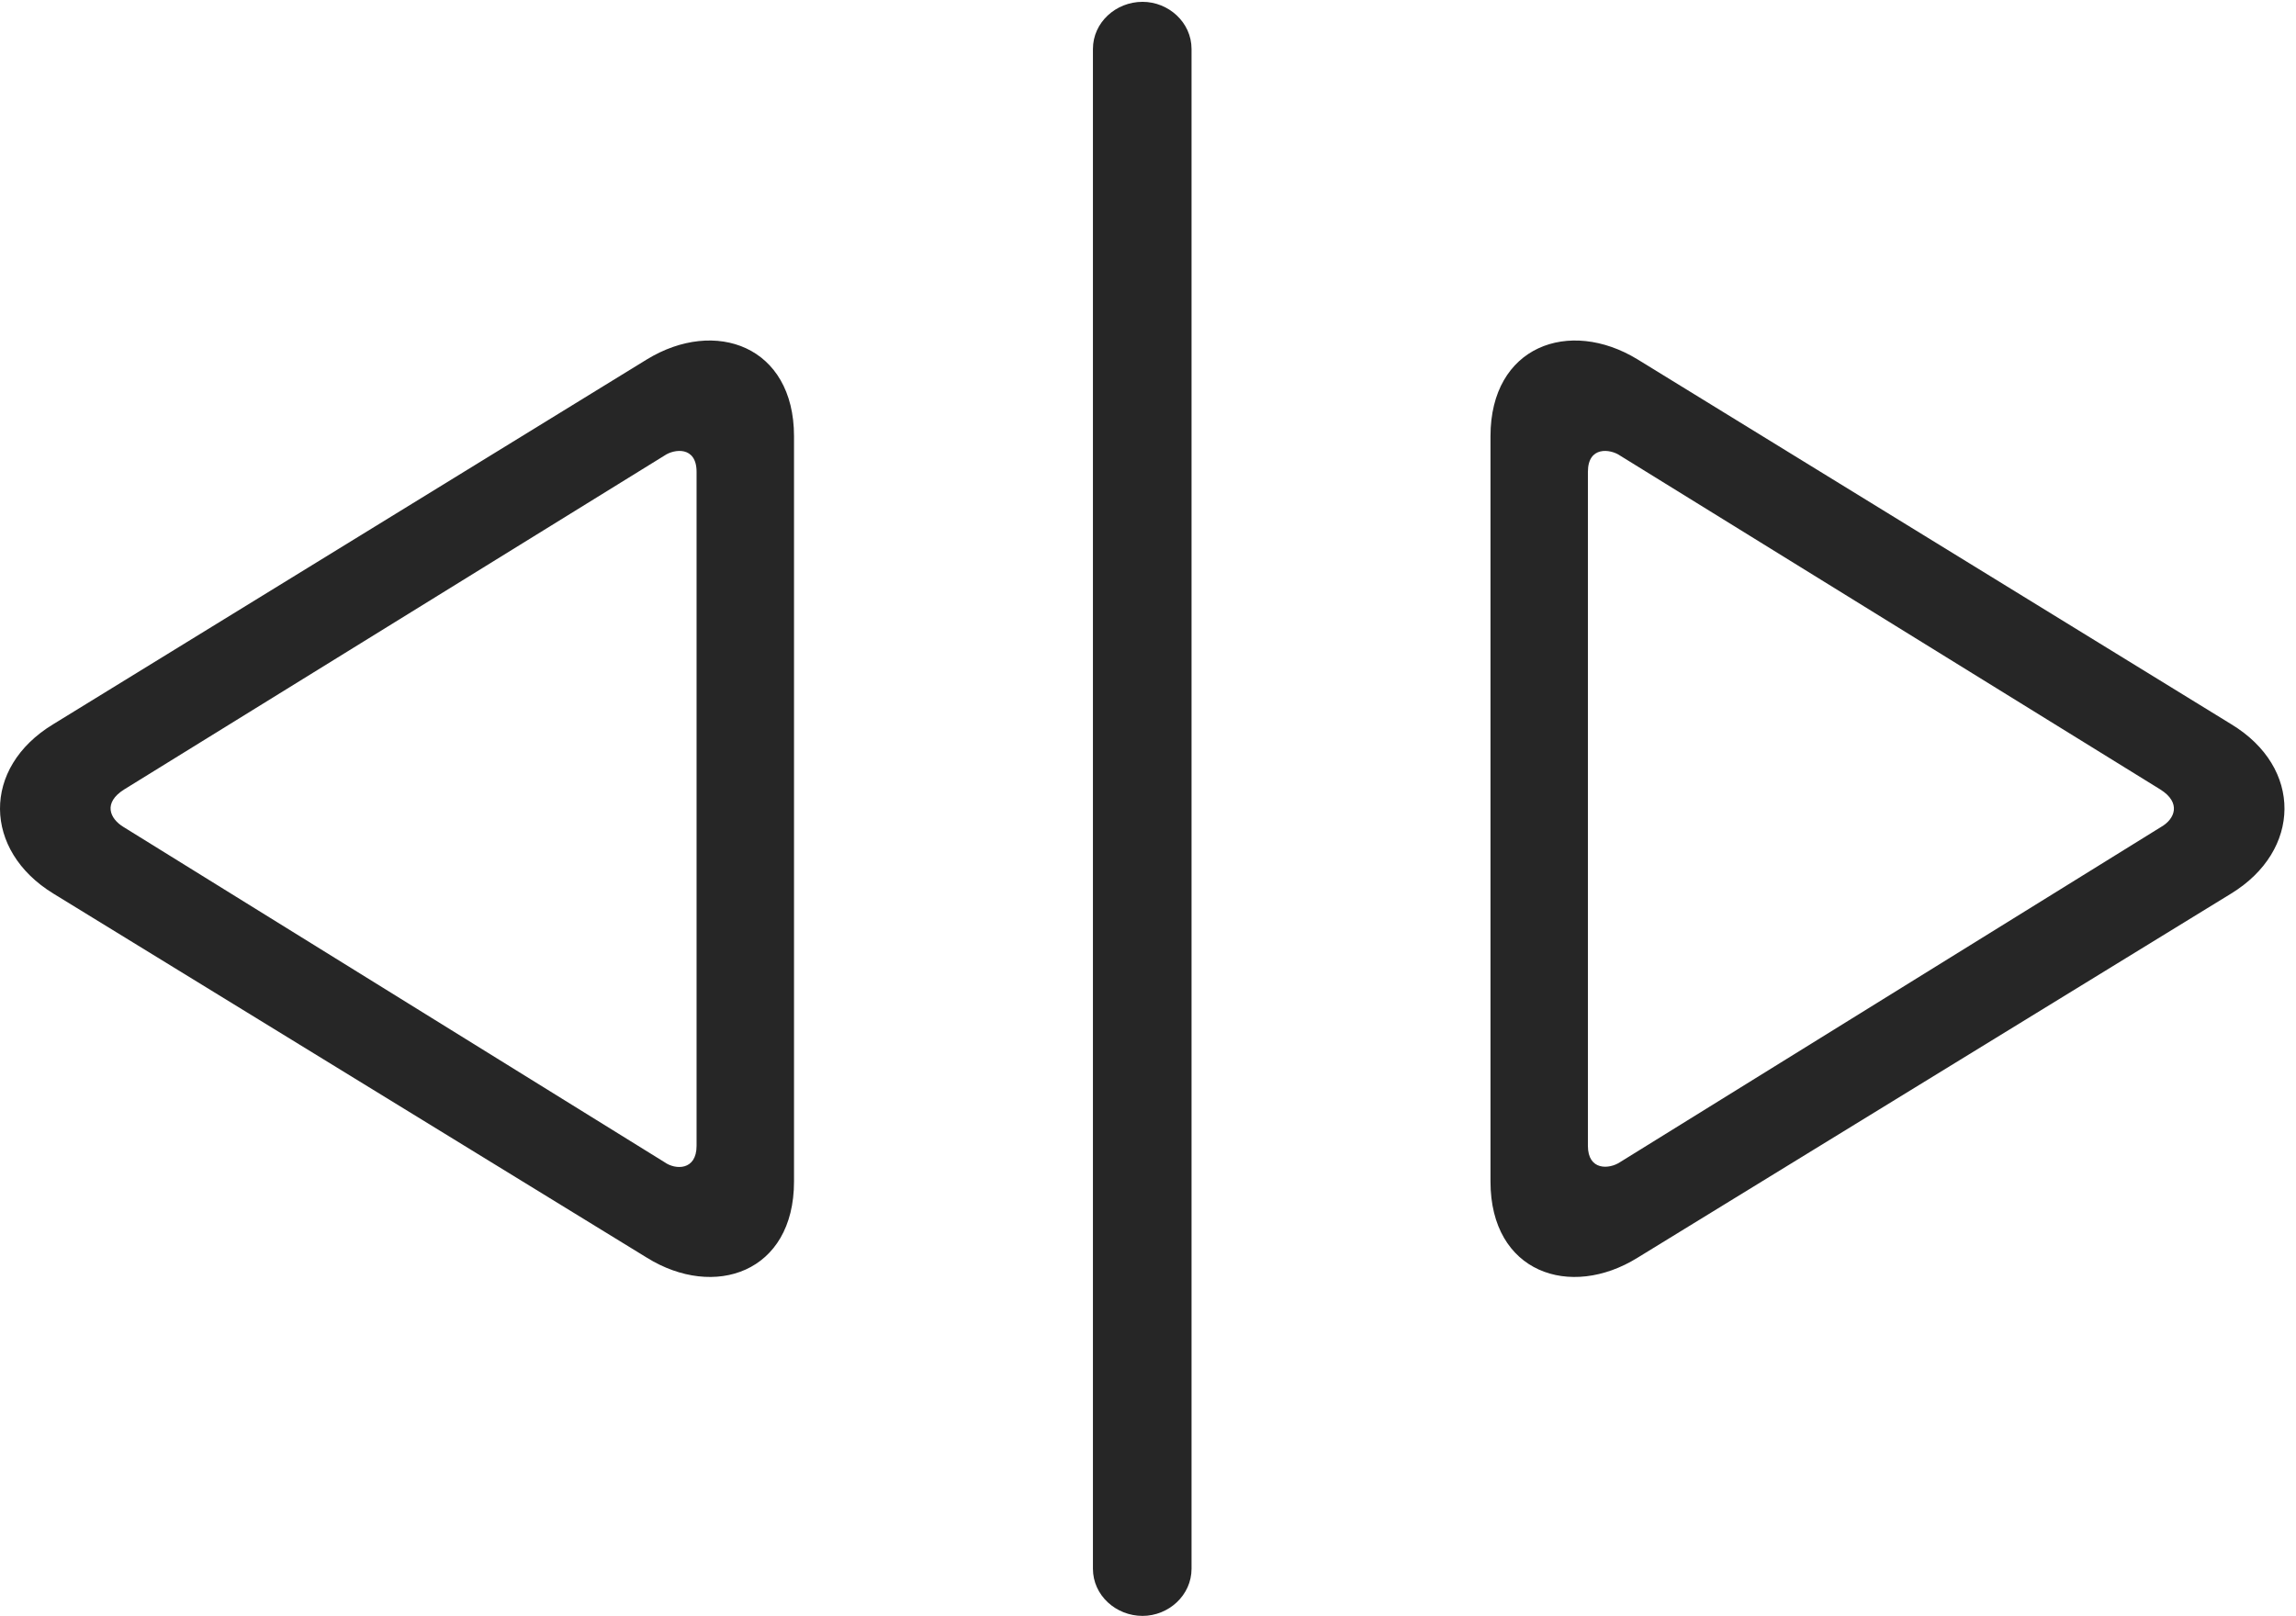 <?xml version="1.0" encoding="UTF-8"?>
<!--Generator: Apple Native CoreSVG 326-->
<!DOCTYPE svg
PUBLIC "-//W3C//DTD SVG 1.1//EN"
       "http://www.w3.org/Graphics/SVG/1.1/DTD/svg11.dtd">
<svg version="1.1" xmlns="http://www.w3.org/2000/svg" xmlns:xlink="http://www.w3.org/1999/xlink" viewBox="0 0 74.107 52.168">
 <g>
  <rect height="52.168" opacity="0" width="74.107" x="0" y="0"/>
  <path d="M1.721 28.848L20.881 40.605C23.049 41.953 25.628 41.094 25.628 38.145L25.628 14.082C25.628 11.172 23.088 10.254 20.881 11.602L1.721 23.379C-0.603 24.785-0.544 27.461 1.721 28.848ZM3.987 26.699C3.538 26.426 3.323 25.918 4.006 25.488L21.448 14.707C21.76 14.492 22.483 14.395 22.483 15.234L22.483 36.992C22.483 37.793 21.799 37.773 21.448 37.52ZM36.877 52.168C37.717 52.168 38.459 51.504 38.459 50.645L38.459 1.582C38.459 0.723 37.717 0.059 36.877 0.059C36.018 0.059 35.276 0.723 35.276 1.582L35.276 50.645C35.276 51.504 36.018 52.168 36.877 52.168ZM52.854 40.605L72.014 28.848C74.28 27.461 74.338 24.785 72.014 23.379L52.854 11.602C50.647 10.254 48.108 11.172 48.108 14.082L48.108 38.145C48.108 41.094 50.686 41.953 52.854 40.605ZM52.288 37.52C51.936 37.754 51.252 37.793 51.252 36.992L51.252 15.234C51.252 14.395 51.975 14.492 52.288 14.707L69.729 25.488C70.413 25.918 70.198 26.445 69.749 26.699Z" fill="black" fill-opacity="0.85"/>
 </g>
</svg>
